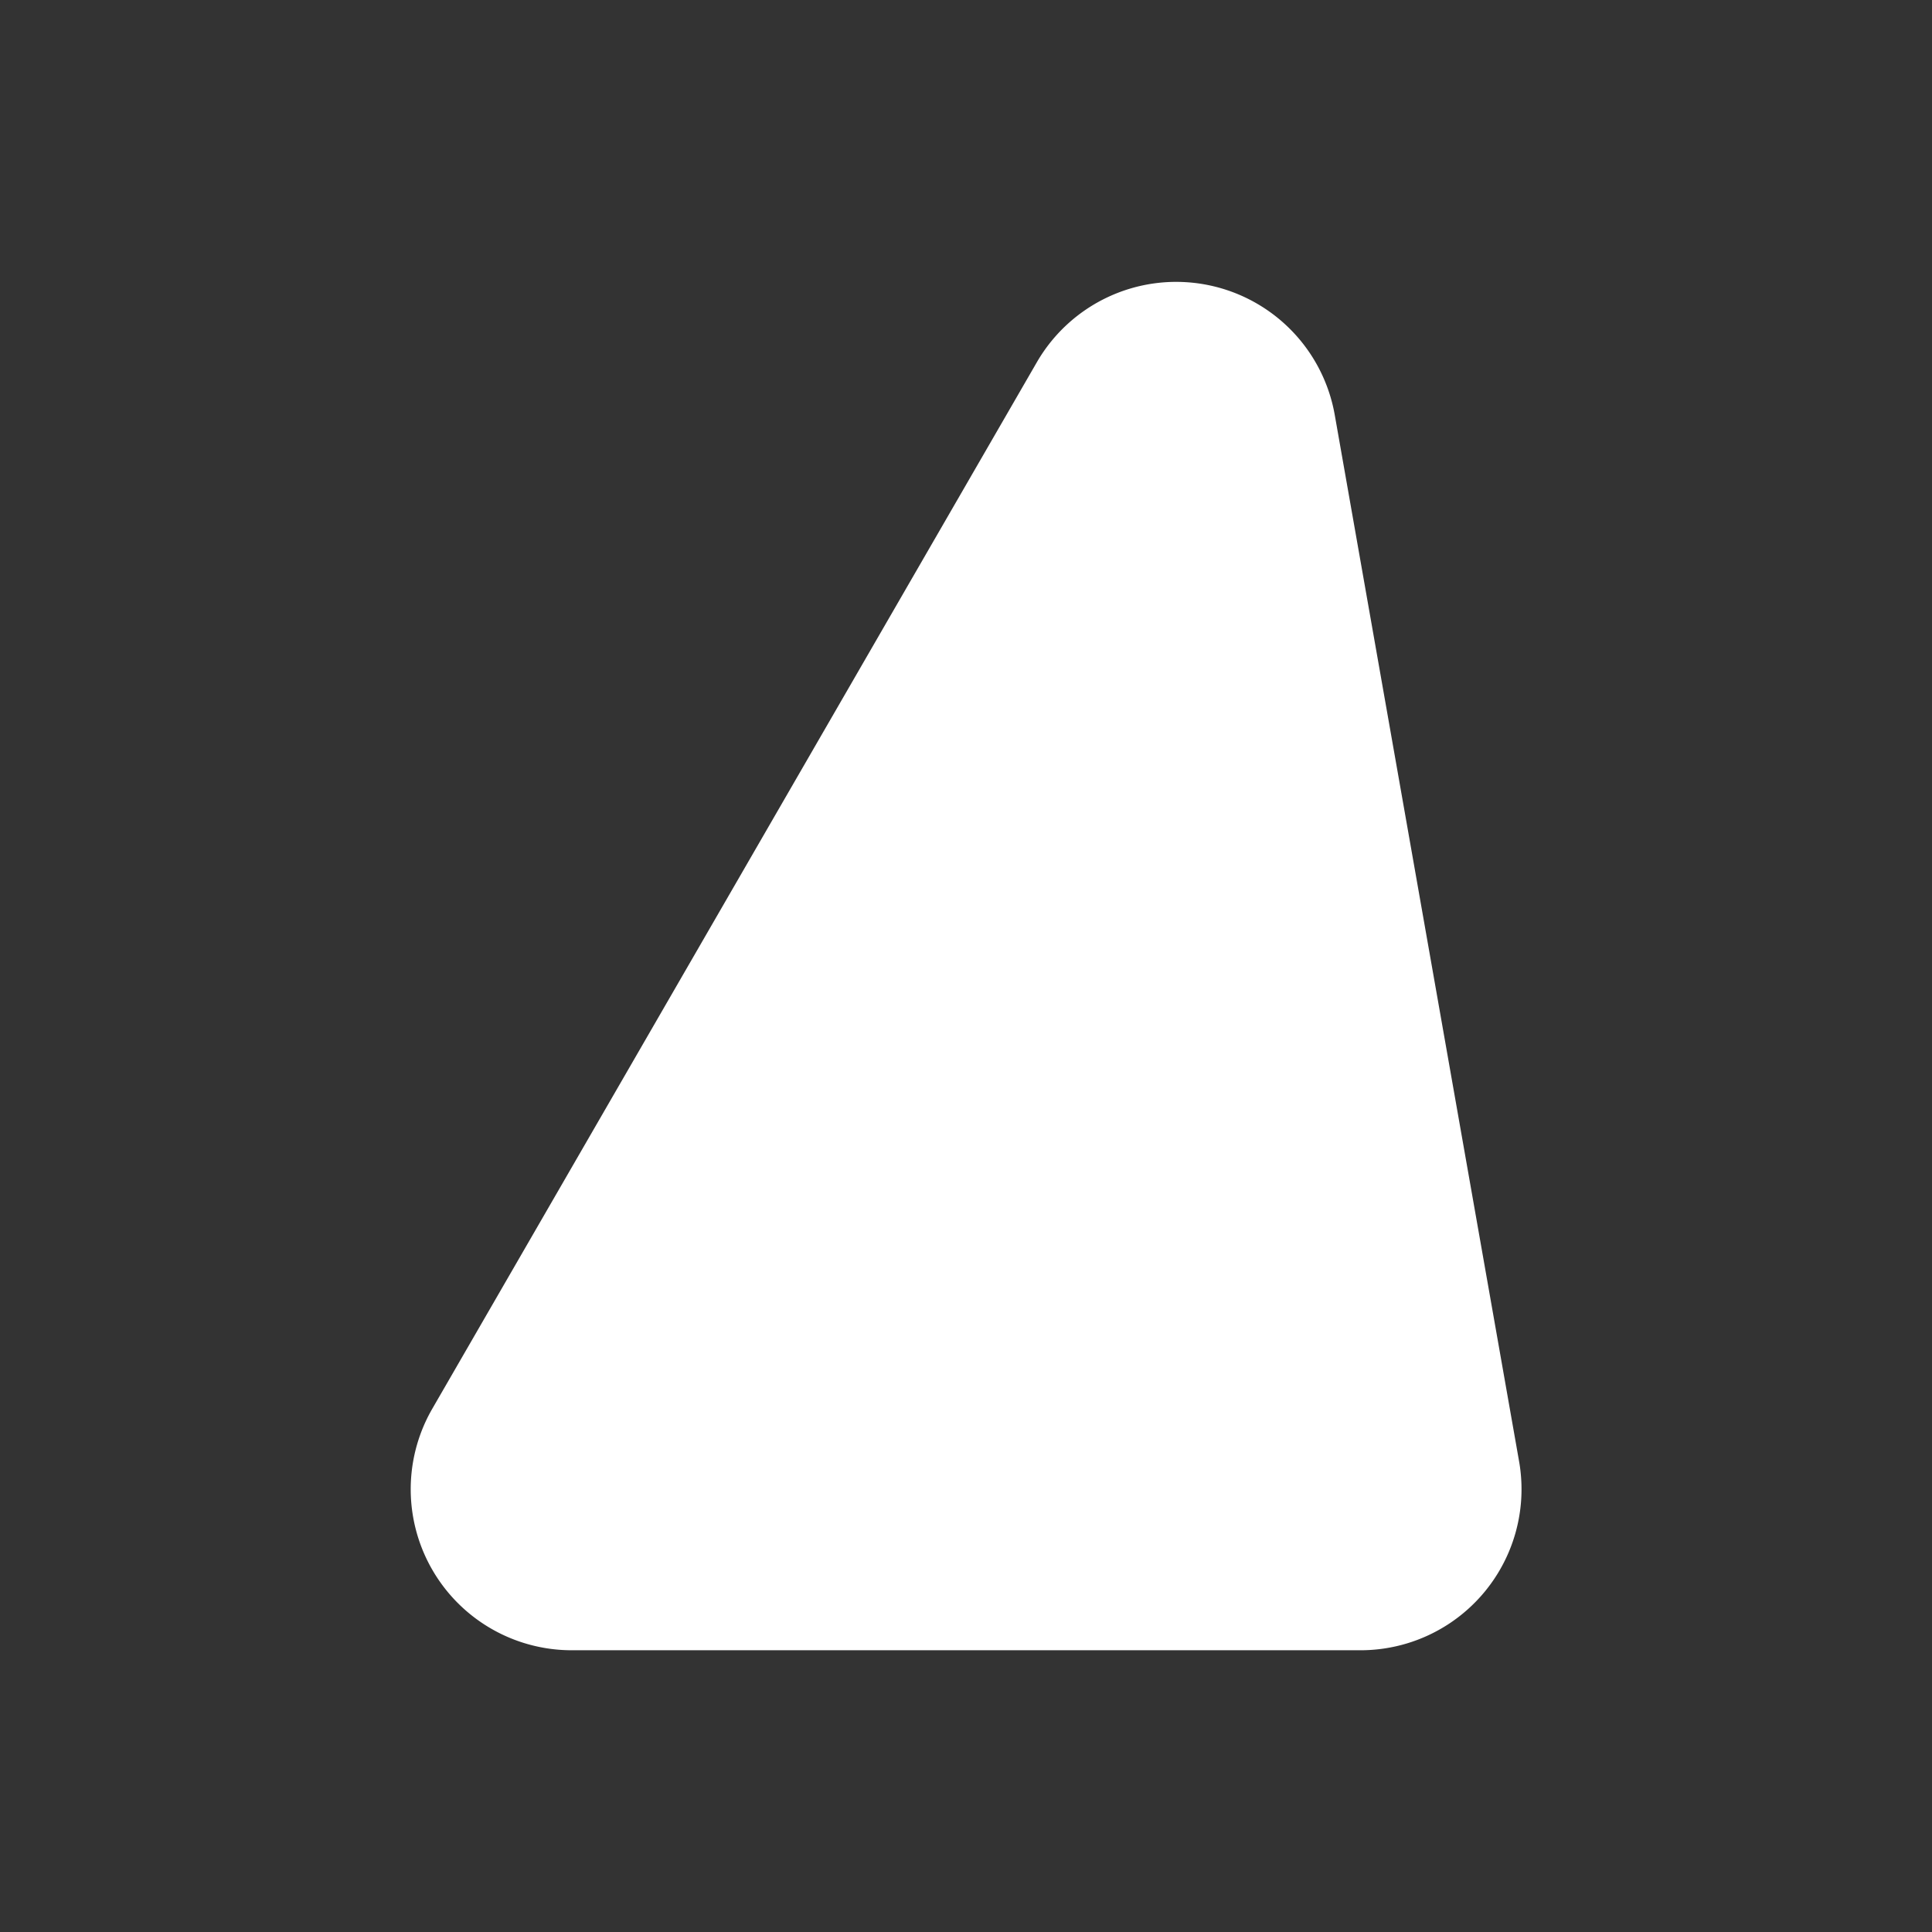<svg xmlns="http://www.w3.org/2000/svg" viewBox="0 0 24 24"><rect x="0" y="0" width="24" height="24" fill="#333333" stroke="none"/><defs><style>.cls-1{fill:#fff;}</style></defs><g id="Layer_6" data-name="Layer 6"><path id="Acute_Triangle_Rounded" data-name="Acute Triangle Rounded" class="cls-1" d="M16.9,20.5H7.11a2,2,0,0,1-1.74-3l7.51-13a2,2,0,0,1,3.7.65l2.29,13A2,2,0,0,1,16.9,20.5Z"/></g></svg>
